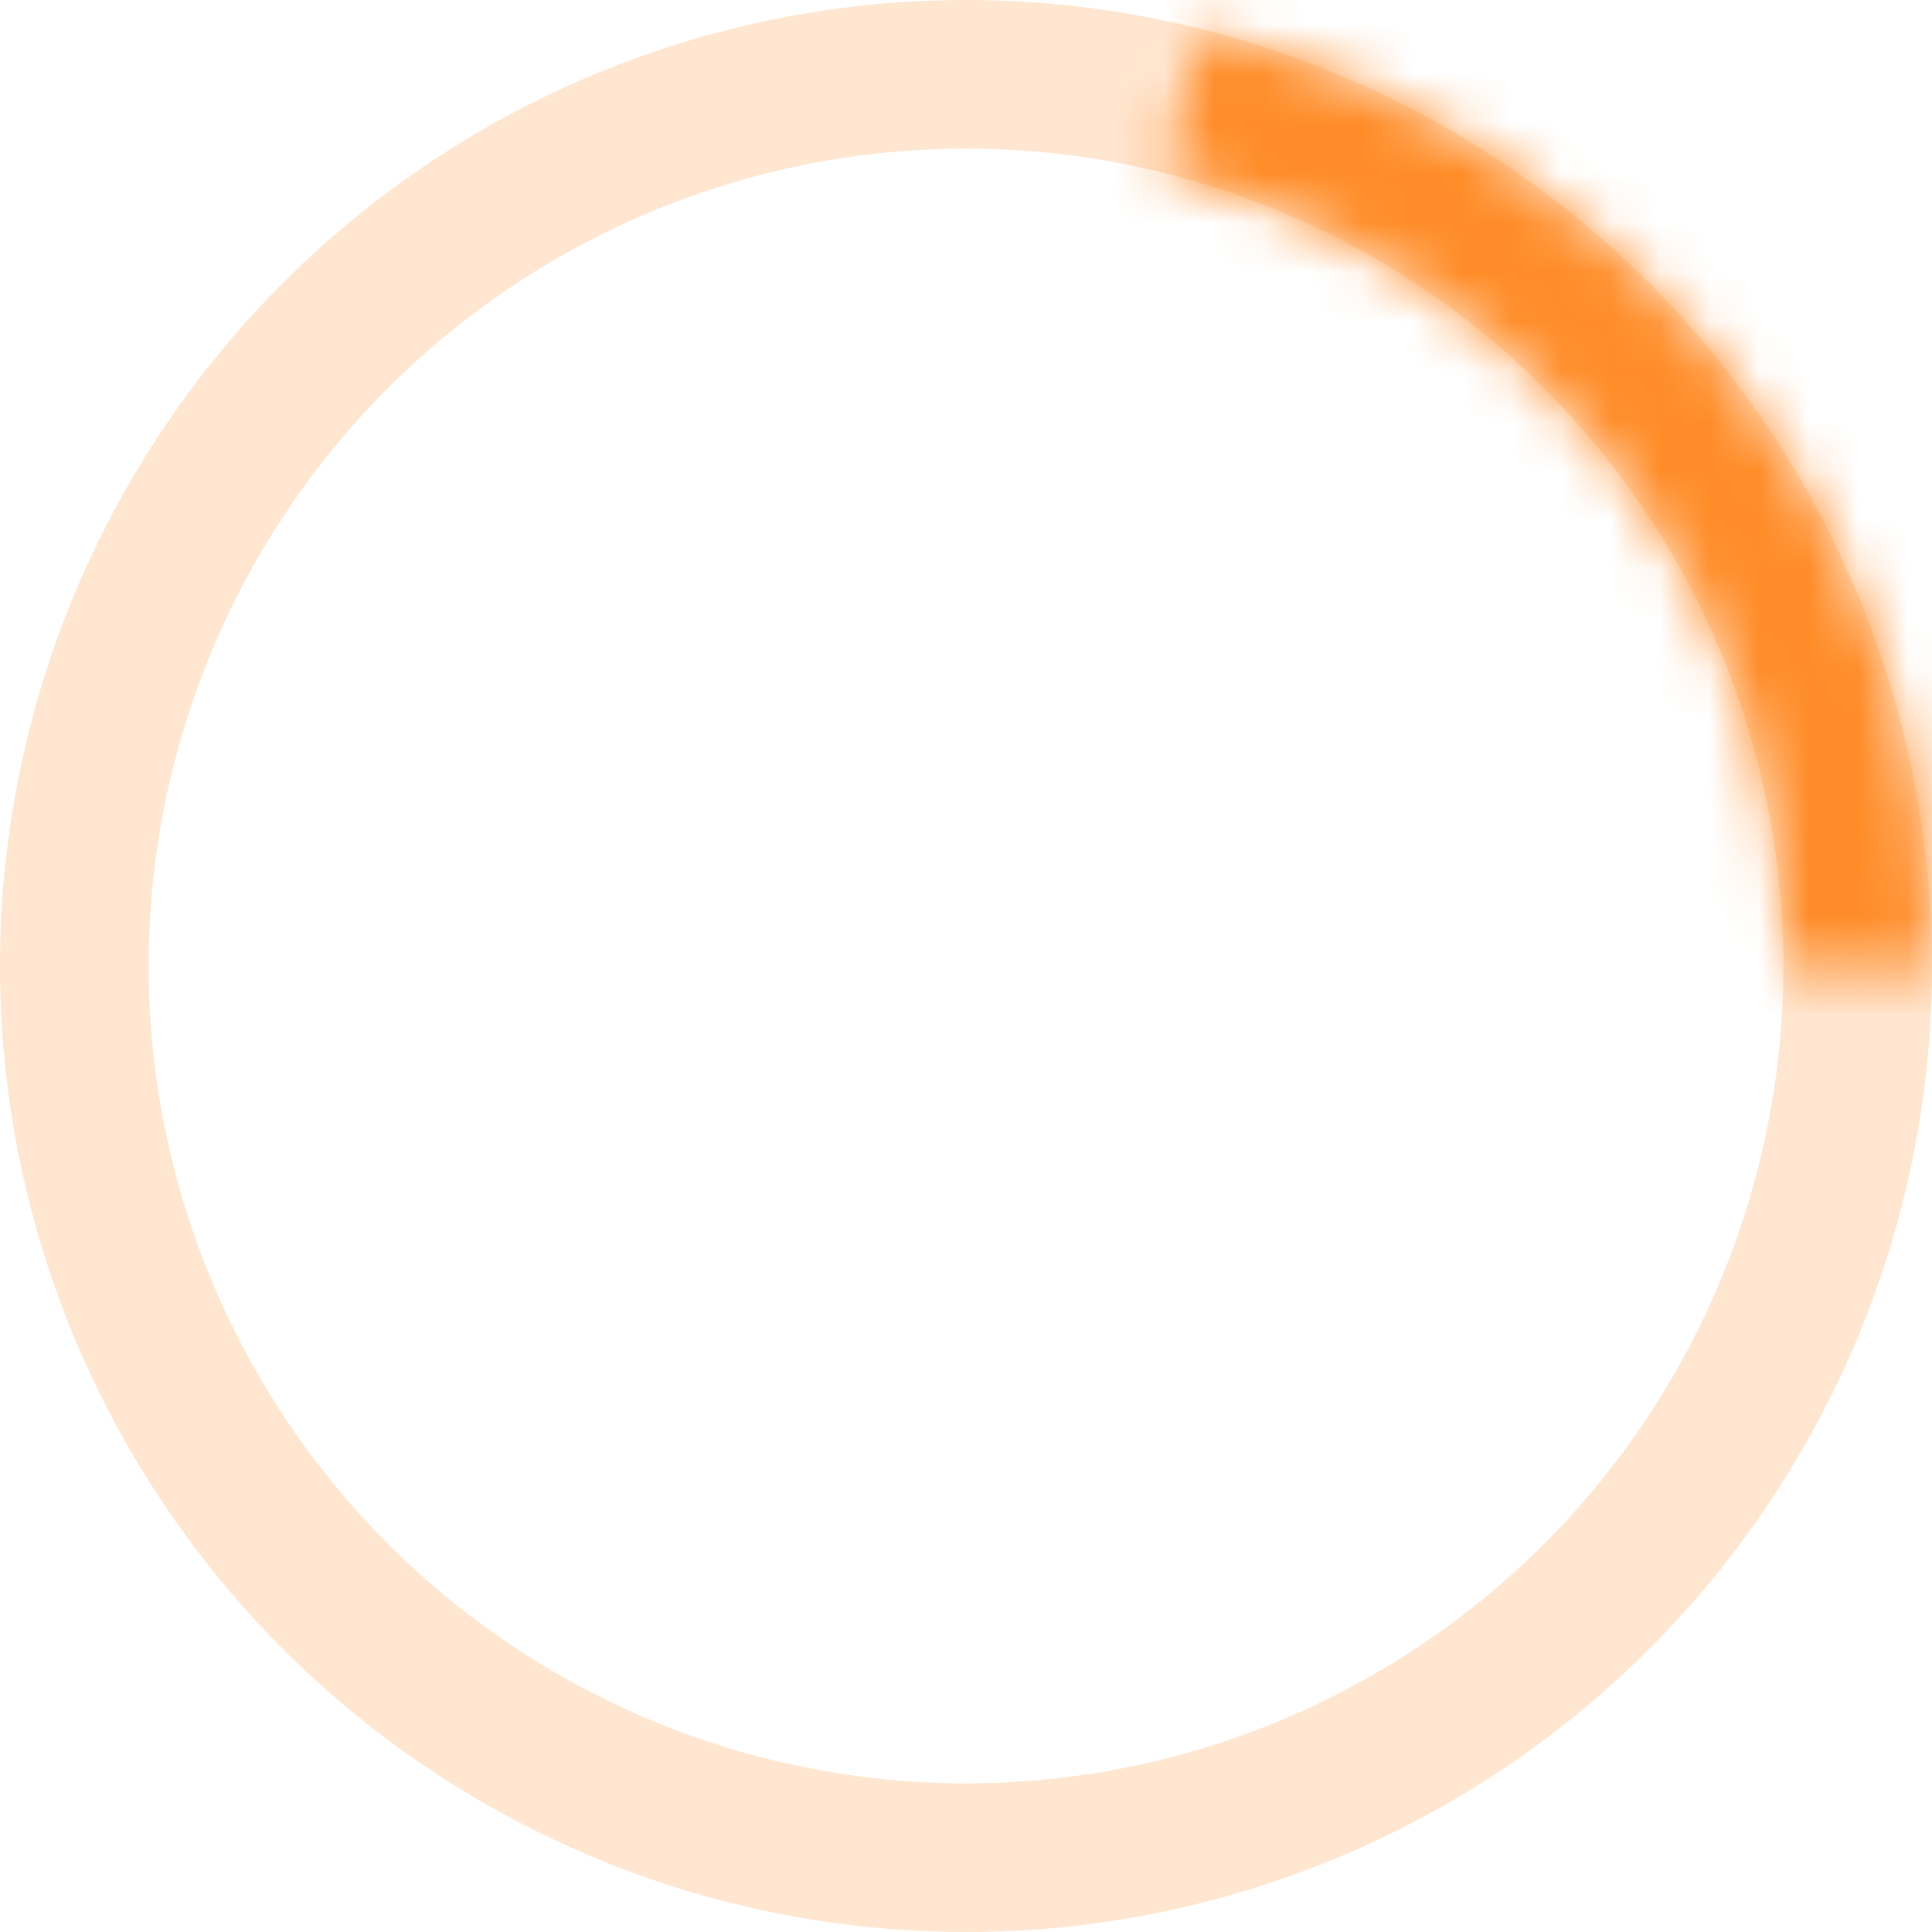 <svg width="39" height="39" viewBox="0 0 39 39" fill="none" xmlns="http://www.w3.org/2000/svg">
<circle cx="19.5" cy="19.5" r="18" stroke="#FFE6D0" stroke-width="3"/>
<mask id="path-2-inside-1" fill="white">
<path d="M39 19.5C39 15.157 37.55 10.938 34.88 7.513C32.211 4.088 28.474 1.651 24.263 0.591L23.546 3.436C27.123 4.338 30.298 6.407 32.566 9.317C34.834 12.227 36.065 15.811 36.065 19.5H39Z"/>
</mask>
<path d="M39 19.5C39 15.157 37.55 10.938 34.88 7.513C32.211 4.088 28.474 1.651 24.263 0.591L23.546 3.436C27.123 4.338 30.298 6.407 32.566 9.317C34.834 12.227 36.065 15.811 36.065 19.5H39Z" stroke="#FF8C28" stroke-width="4" mask="url(#path-2-inside-1)"/>
</svg>
